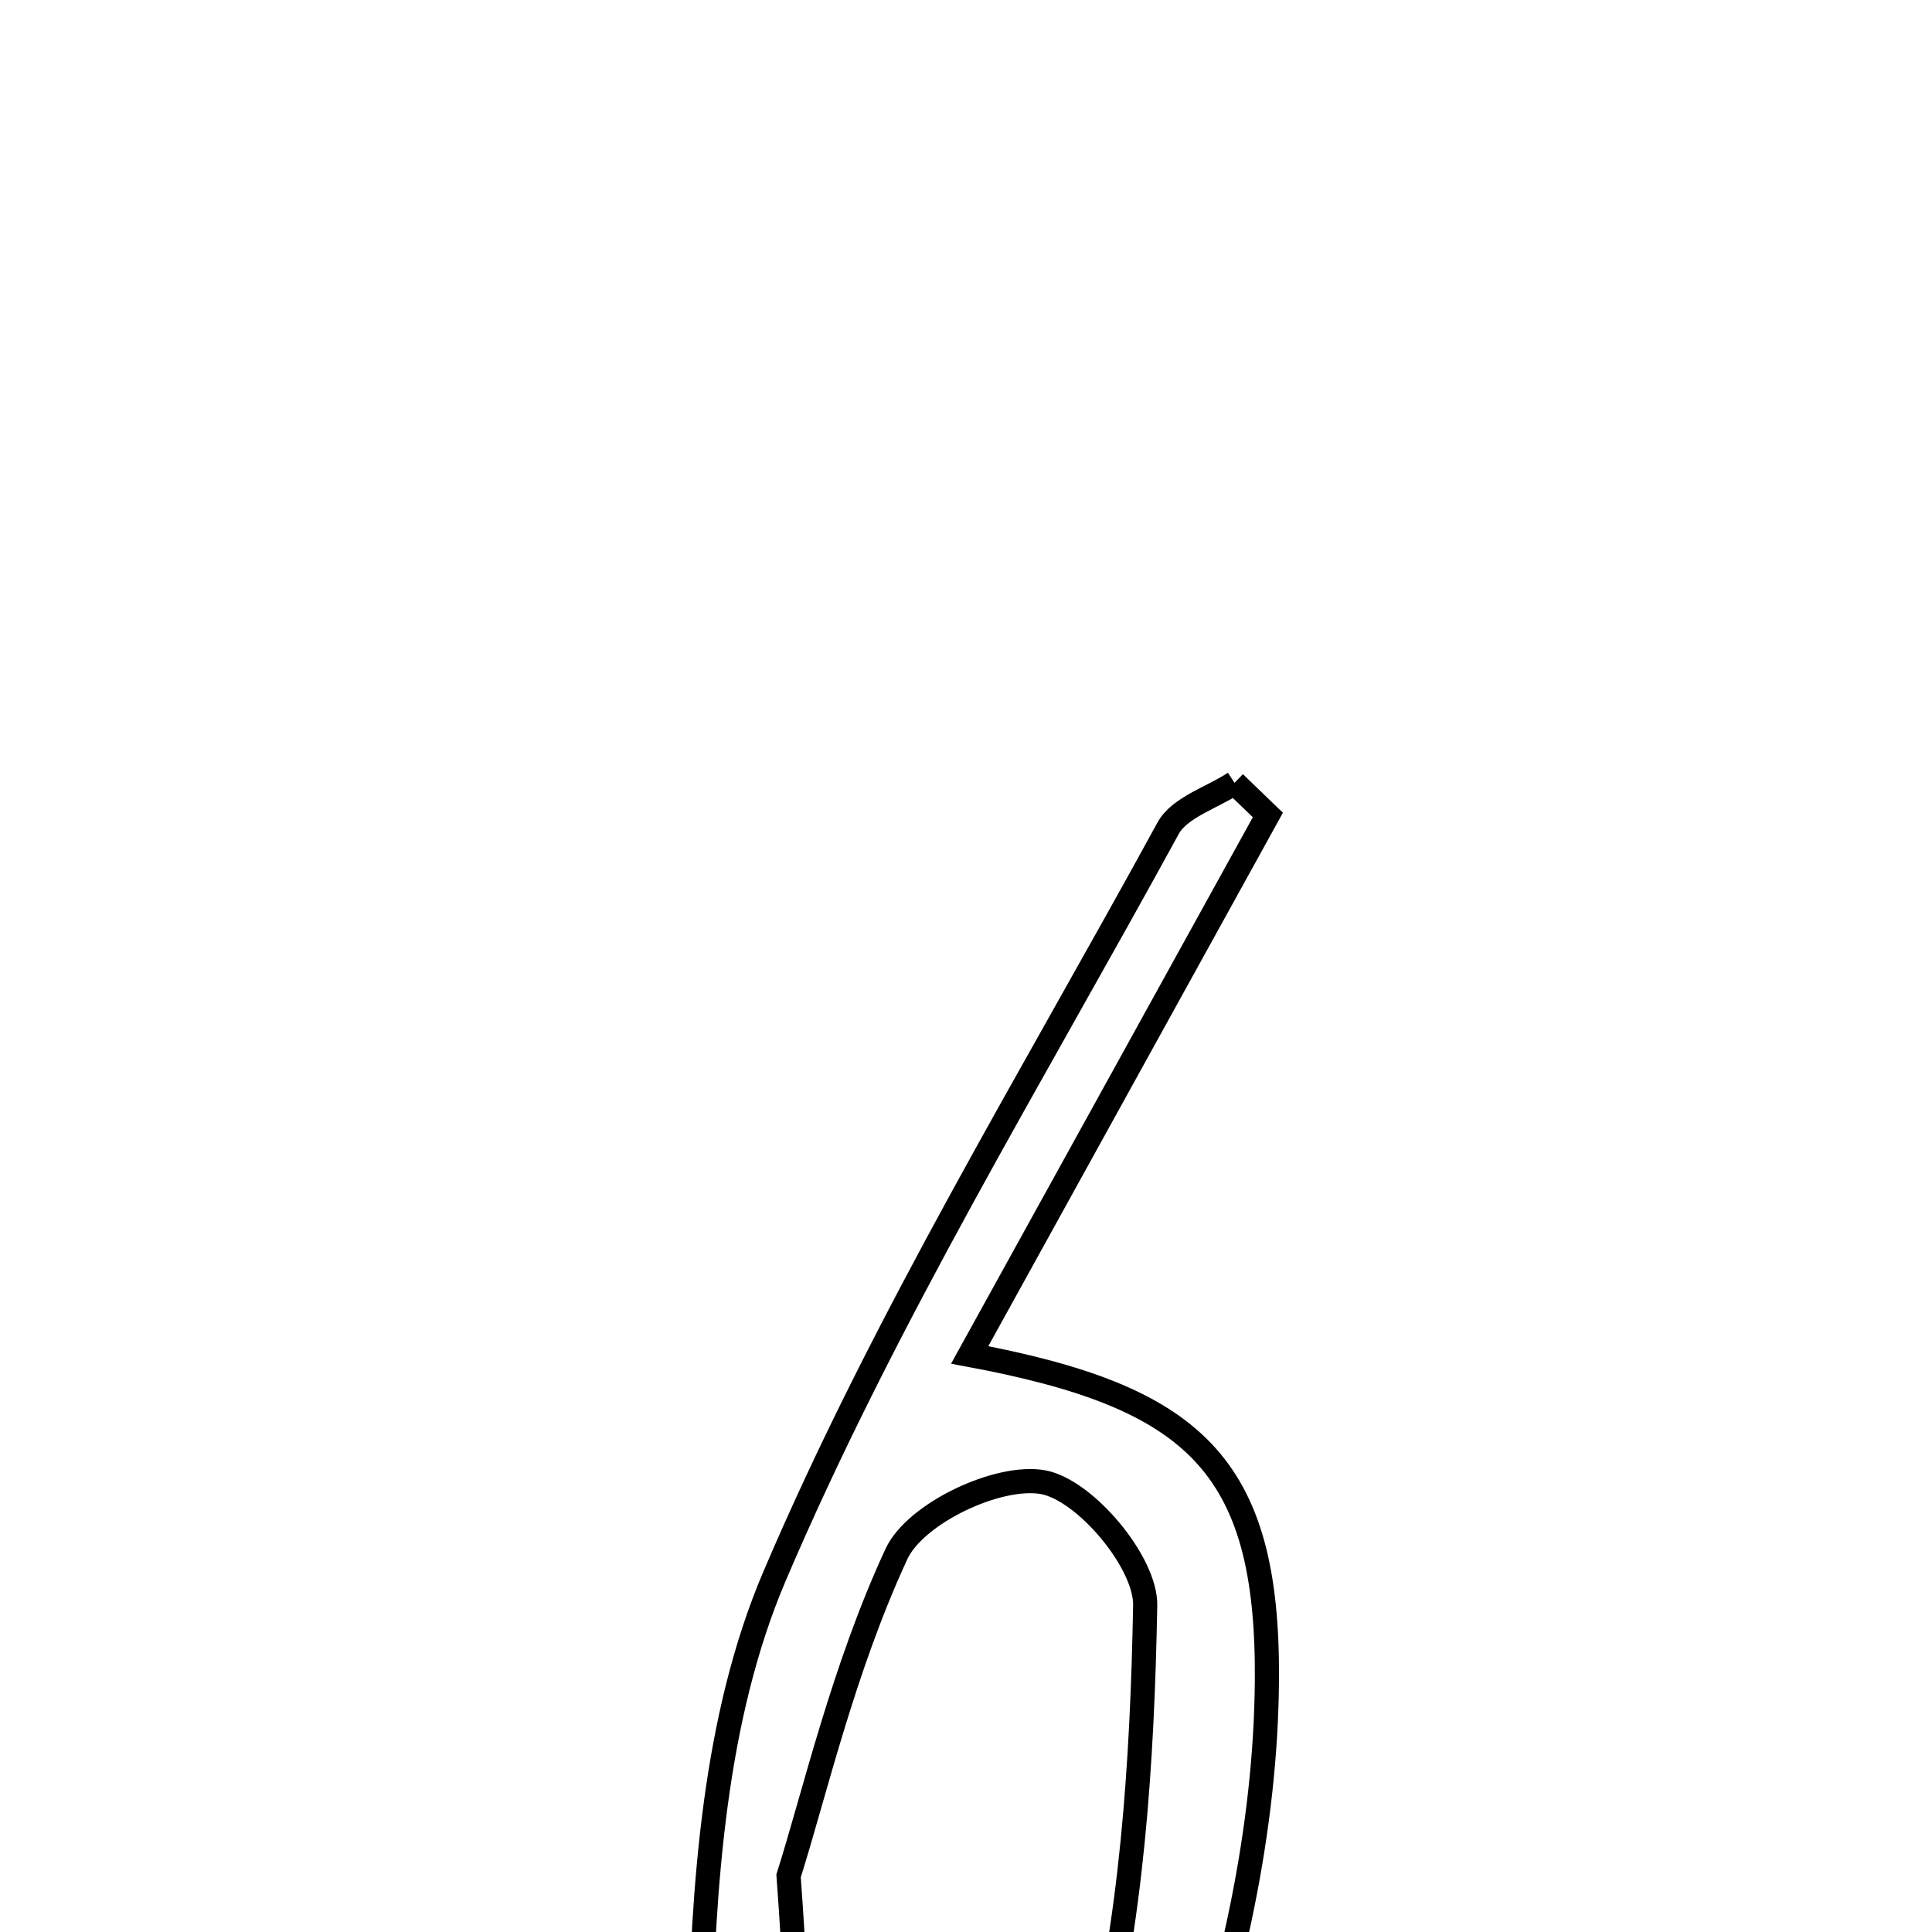 <svg xmlns="http://www.w3.org/2000/svg" viewBox="0.0 0.0 24.0 24.0" height="200px" width="200px"><path fill="none" stroke="black" stroke-width=".3" stroke-opacity="1.0"  filling="0" d="M15.336 9.725 C15.475 9.858 15.613 9.991 15.75 10.124 C14.522 12.347 13.294 14.571 12.046 16.831 C14.821 17.351 15.758 18.179 15.738 20.873 C15.725 22.719 15.298 24.636 14.67 26.382 C13.966 28.339 12.455 29.157 10.989 28.868 C9.072 28.491 8.662 26.882 8.693 25.398 C8.733 23.442 8.871 21.339 9.622 19.579 C10.991 16.37 12.832 13.363 14.51 10.29 C14.652 10.029 15.055 9.91 15.336 9.725"></path>
<path fill="none" stroke="black" stroke-width=".3" stroke-opacity="1.0"  filling="0" d="M12.961 18.413 C13.483 18.512 14.236 19.409 14.226 19.943 C14.19 21.887 14.063 23.874 13.58 25.744 C13.38 26.519 12.244 27.501 11.454 27.578 C10.105 27.71 10.11 26.295 9.95 25.287 C9.876 24.824 9.873 24.348 9.796 23.303 C10.116 22.293 10.475 20.728 11.137 19.302 C11.372 18.798 12.405 18.309 12.961 18.413"></path></svg>